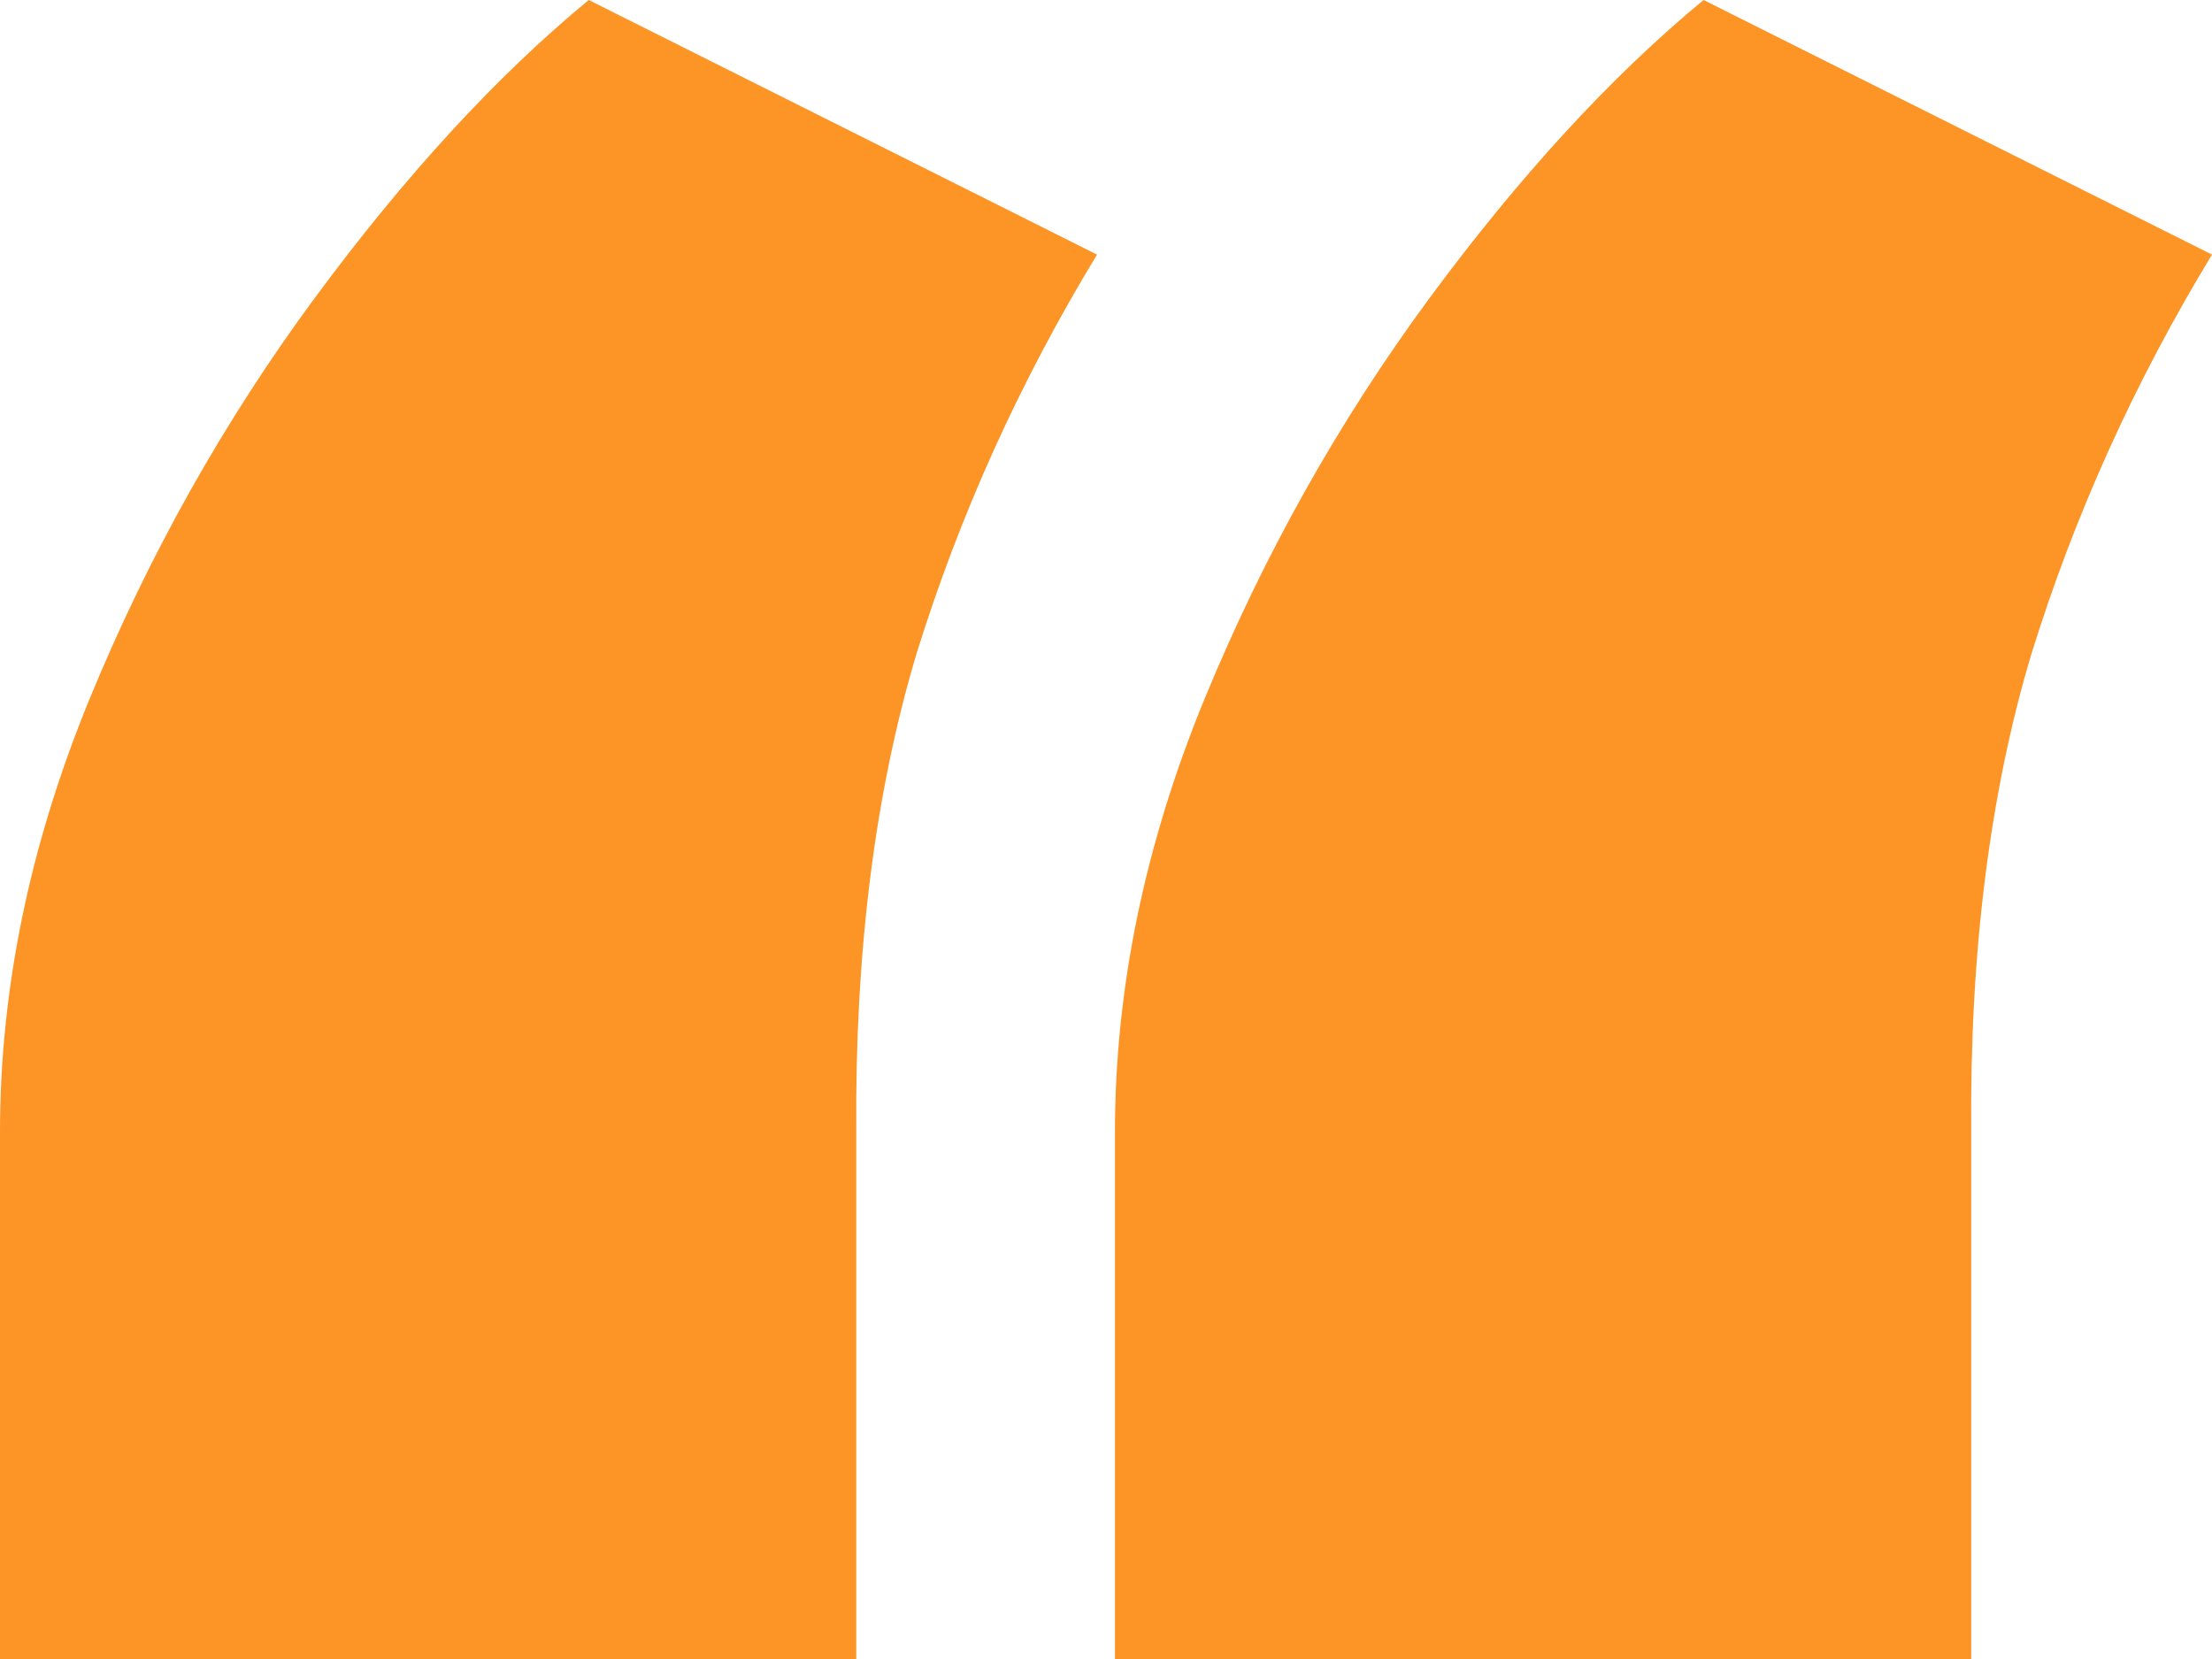 <svg preserveAspectRatio="none" width="100%" height="100%" overflow="visible" style="display: block;" viewBox="0 0 20 15" fill="none" xmlns="http://www.w3.org/2000/svg">
<path id="&#226;&#128;&#156;" d="M0 15V10.238C0 8.942 0.269 7.639 0.806 6.329C1.344 5.02 2.023 3.81 2.843 2.698C3.663 1.587 4.489 0.688 5.323 0L9.919 2.302C9.22 3.452 8.676 4.656 8.286 5.913C7.91 7.169 7.729 8.611 7.742 10.238V15H0ZM10.081 15V10.238C10.081 8.942 10.35 7.639 10.887 6.329C11.425 5.02 12.104 3.81 12.923 2.698C13.743 1.587 14.57 0.688 15.403 0L20 2.302C19.301 3.452 18.757 4.656 18.367 5.913C17.991 7.169 17.809 8.611 17.823 10.238V15H10.081Z" fill="#FD9426"/>
</svg>
